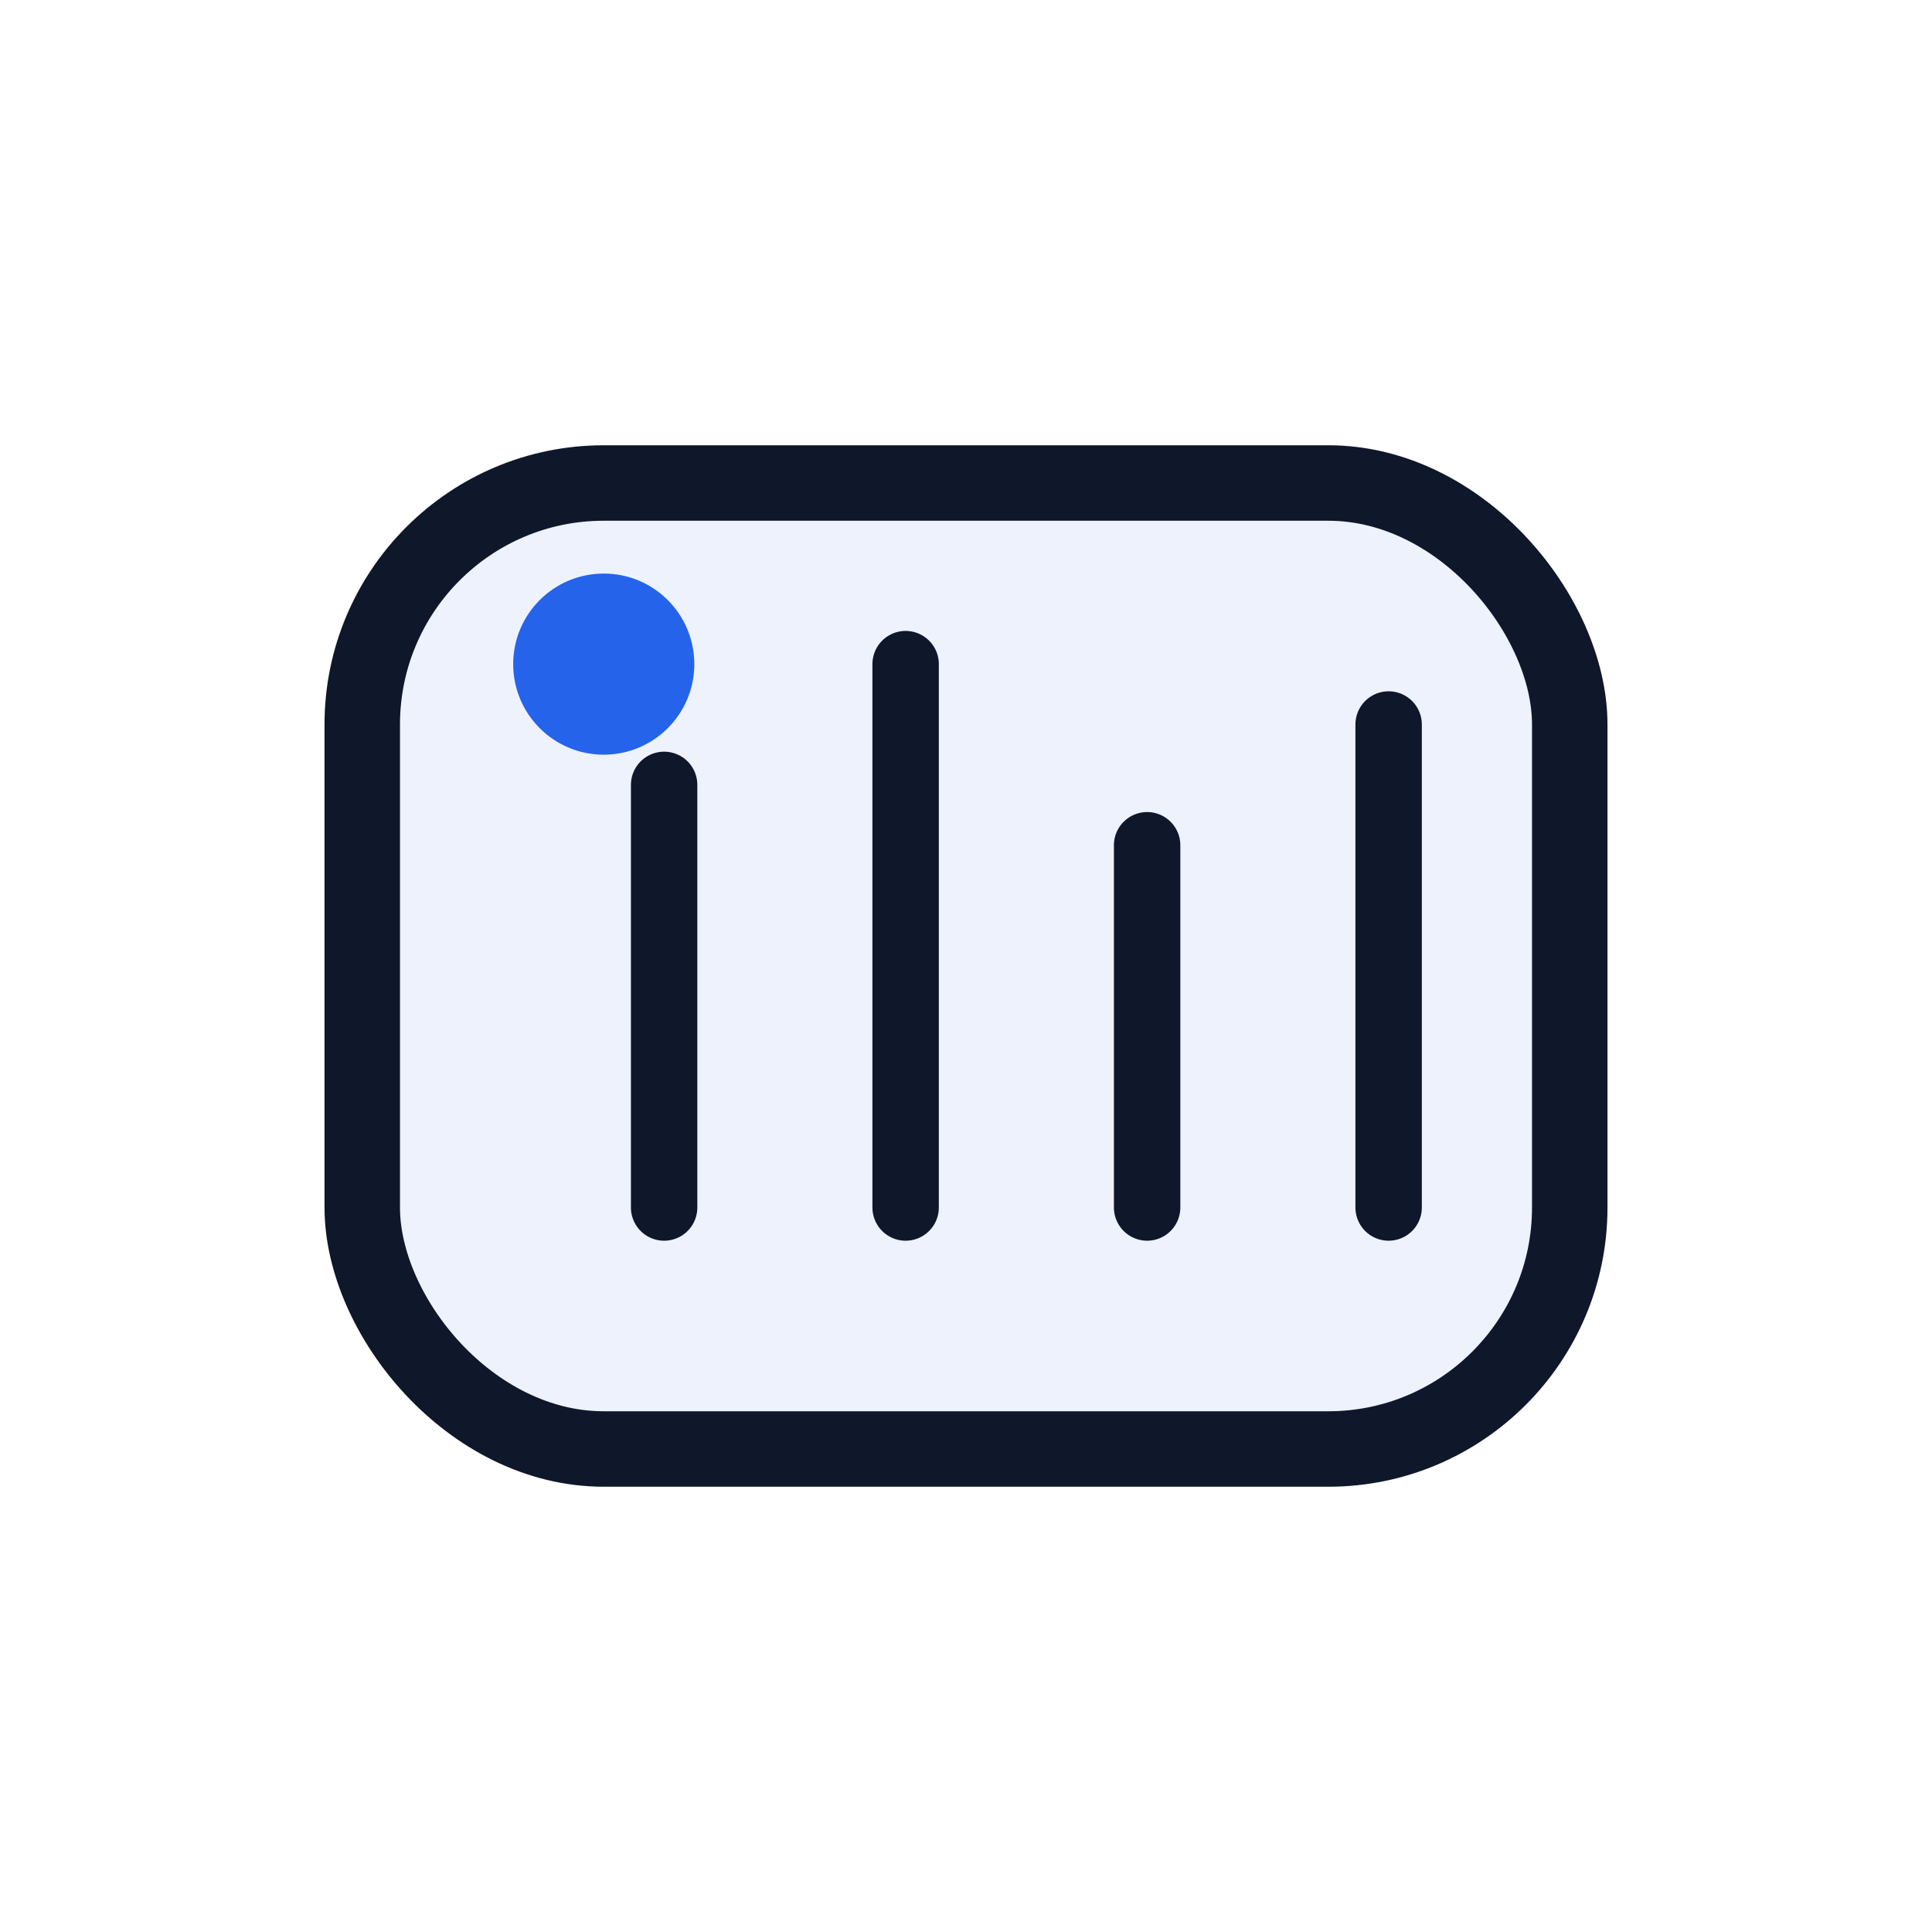 <svg xmlns="http://www.w3.org/2000/svg" width="64" height="64" viewBox="0 0 64 64" fill="none">
  <defs><linearGradient id="g" x1="12" y1="52" x2="52" y2="12"><stop stop-color="#2563EB"/><stop offset="1" stop-color="#1D4ED8"/></linearGradient></defs>
  <rect x="12" y="16" width="40" height="32" rx="8" stroke="#0F172A" stroke-width="2.5" fill="url(#g)" fill-opacity="0.08"/>
  <path d="M22 40V26M30 40V22M38 40V28M46 40V24" stroke="#0F172A" stroke-width="2.2" stroke-linecap="round"/>
  <circle cx="20" cy="22" r="3" fill="#2563EB"/>
</svg>


